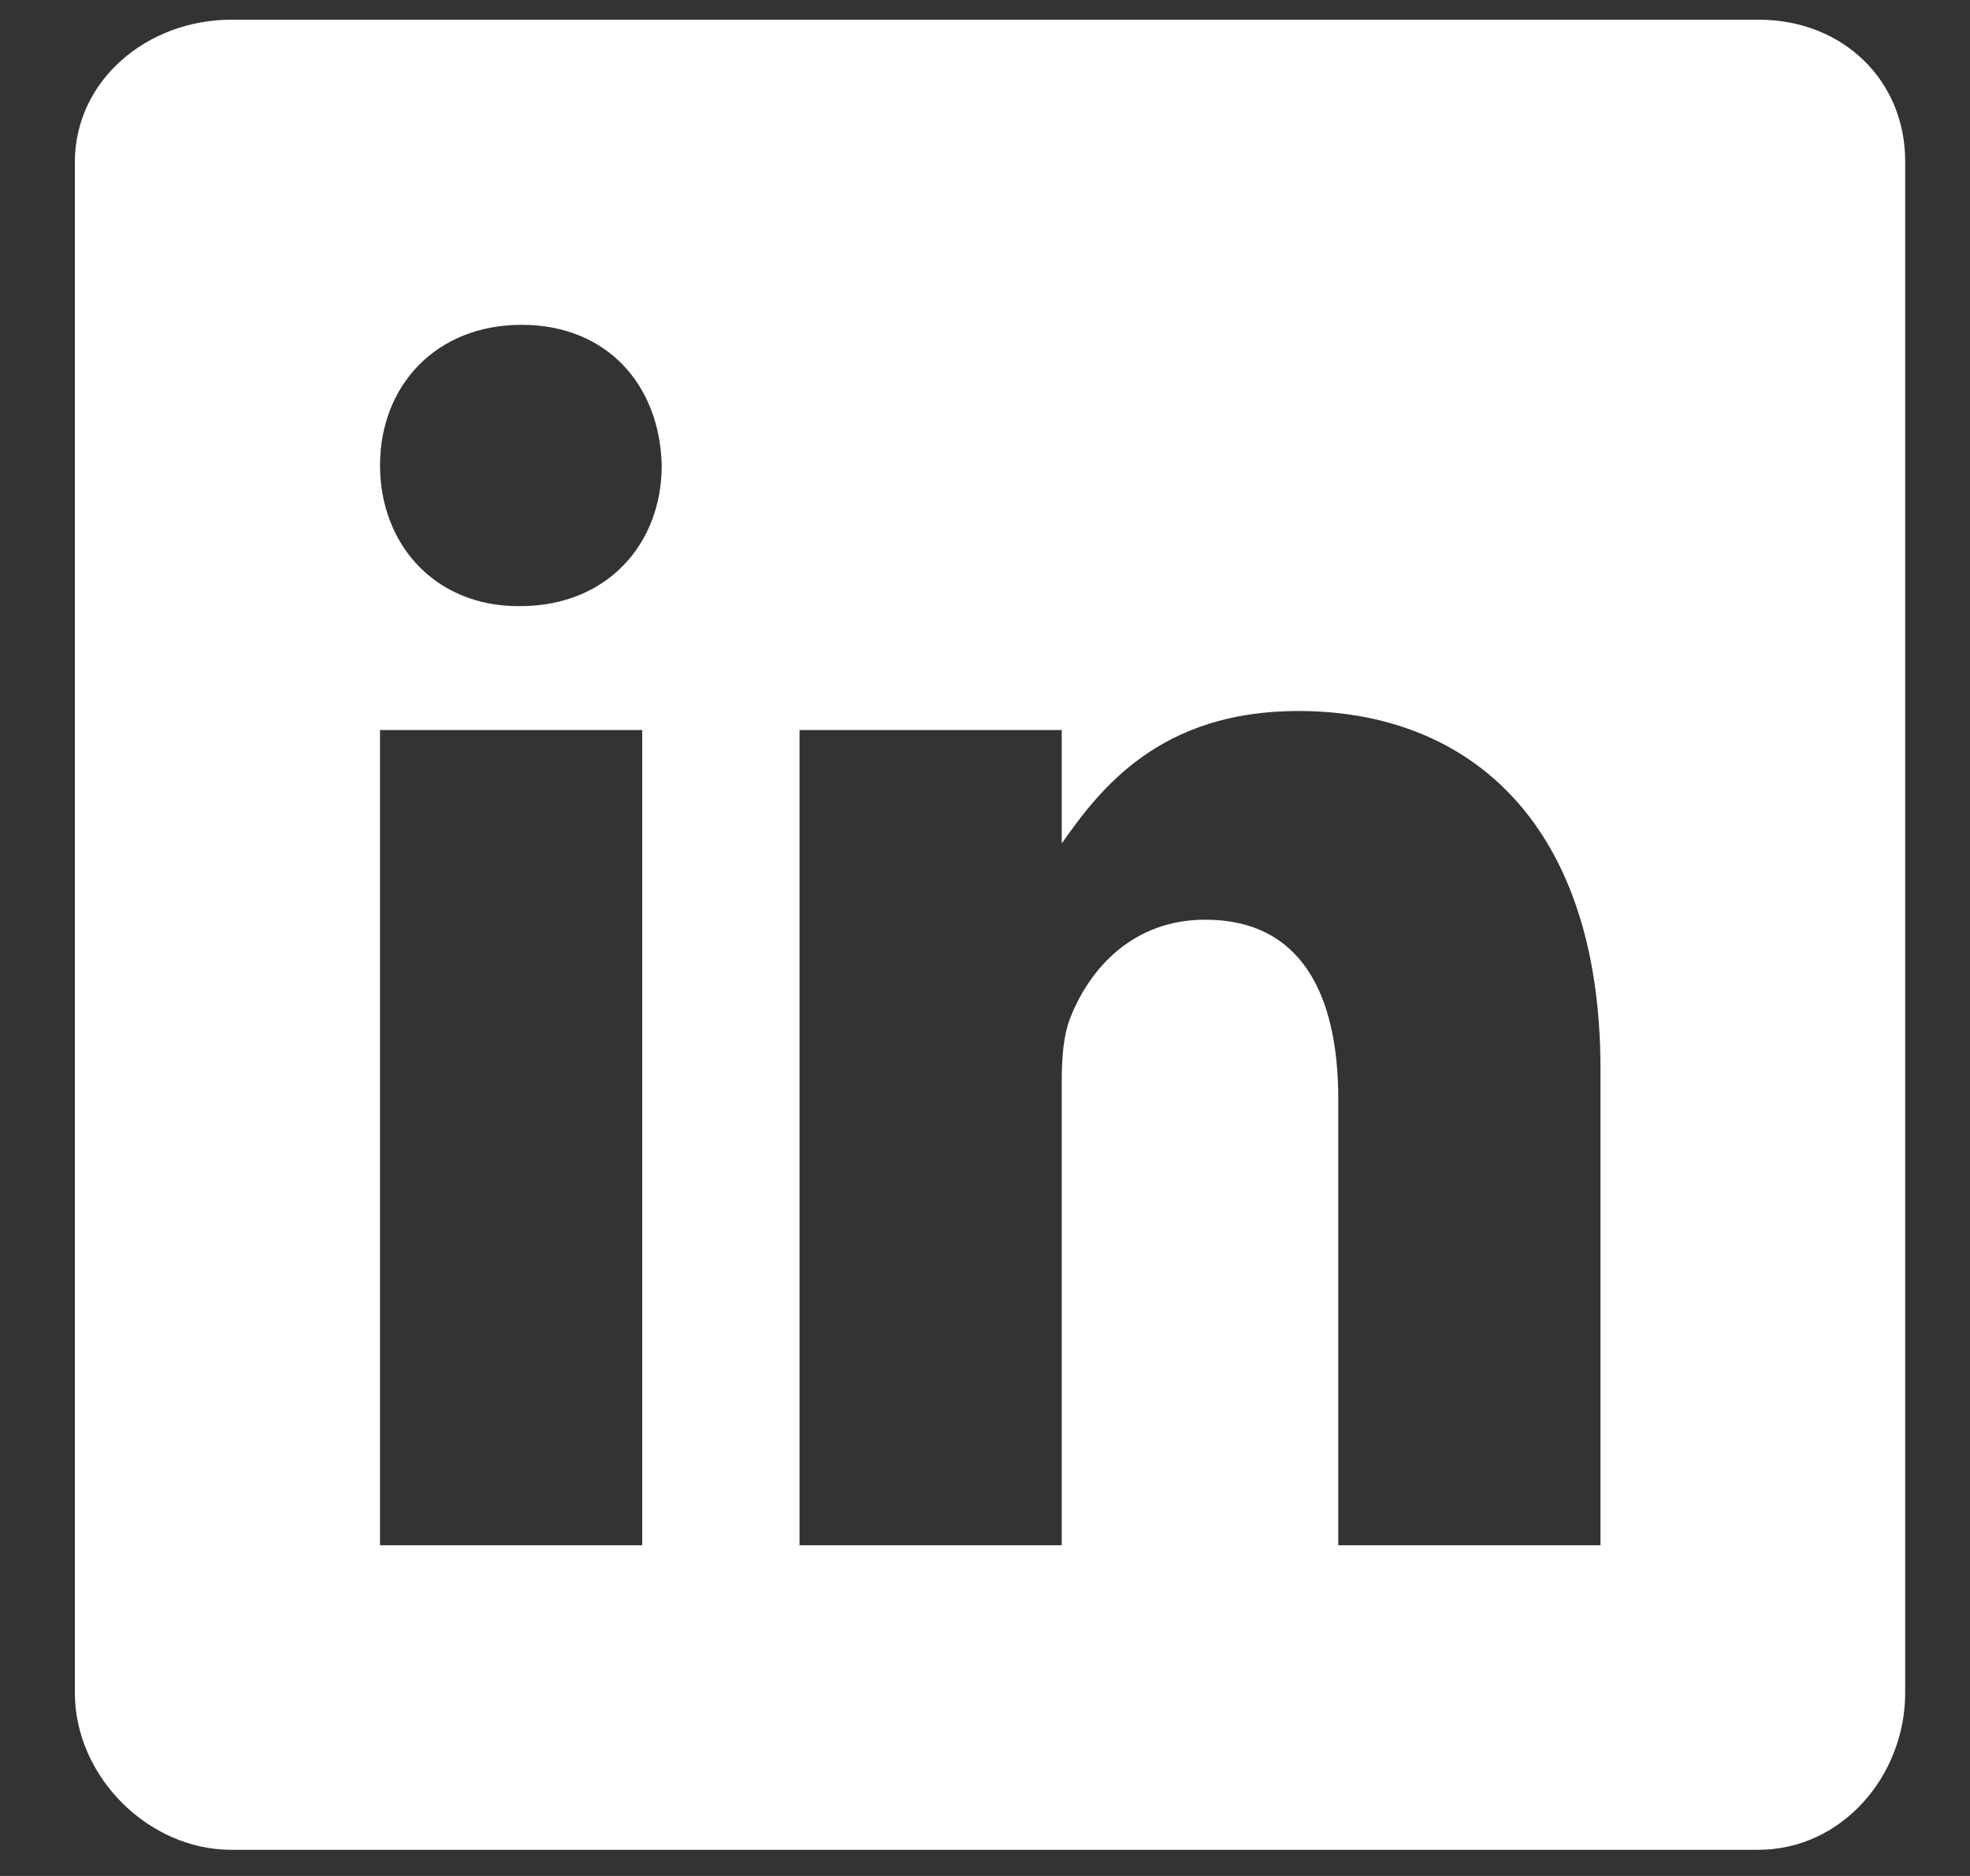 <svg width="21" height="20" viewBox="0 0 21 20" fill="none" xmlns="http://www.w3.org/2000/svg">
<rect x="0" y="0" width="21" height="20" fill="#333333" stroke="none"/>
<path d="M18.748 0.21H2.465C1.575 0.21 0.798 0.851 0.798 1.73V18.049C0.798 18.933 1.575 19.721 2.465 19.721H18.743C19.638 19.721 20.309 18.928 20.309 18.049V1.73C20.314 0.851 19.638 0.21 18.748 0.21ZM6.846 16.474H4.051V7.783H6.846V16.474ZM5.545 6.462H5.525C4.63 6.462 4.051 5.796 4.051 4.962C4.051 4.113 4.646 3.463 5.56 3.463C6.475 3.463 7.034 4.109 7.054 4.962C7.054 5.796 6.475 6.462 5.545 6.462ZM17.061 16.474H14.266V11.722C14.266 10.583 13.859 9.805 12.848 9.805C12.075 9.805 11.618 10.328 11.415 10.837C11.338 11.02 11.318 11.269 11.318 11.524V16.474H8.523V7.783H11.318V8.992C11.725 8.413 12.36 7.58 13.839 7.58C15.674 7.58 17.061 8.789 17.061 11.396L17.061 16.474Z" fill="white"/>
</svg>

